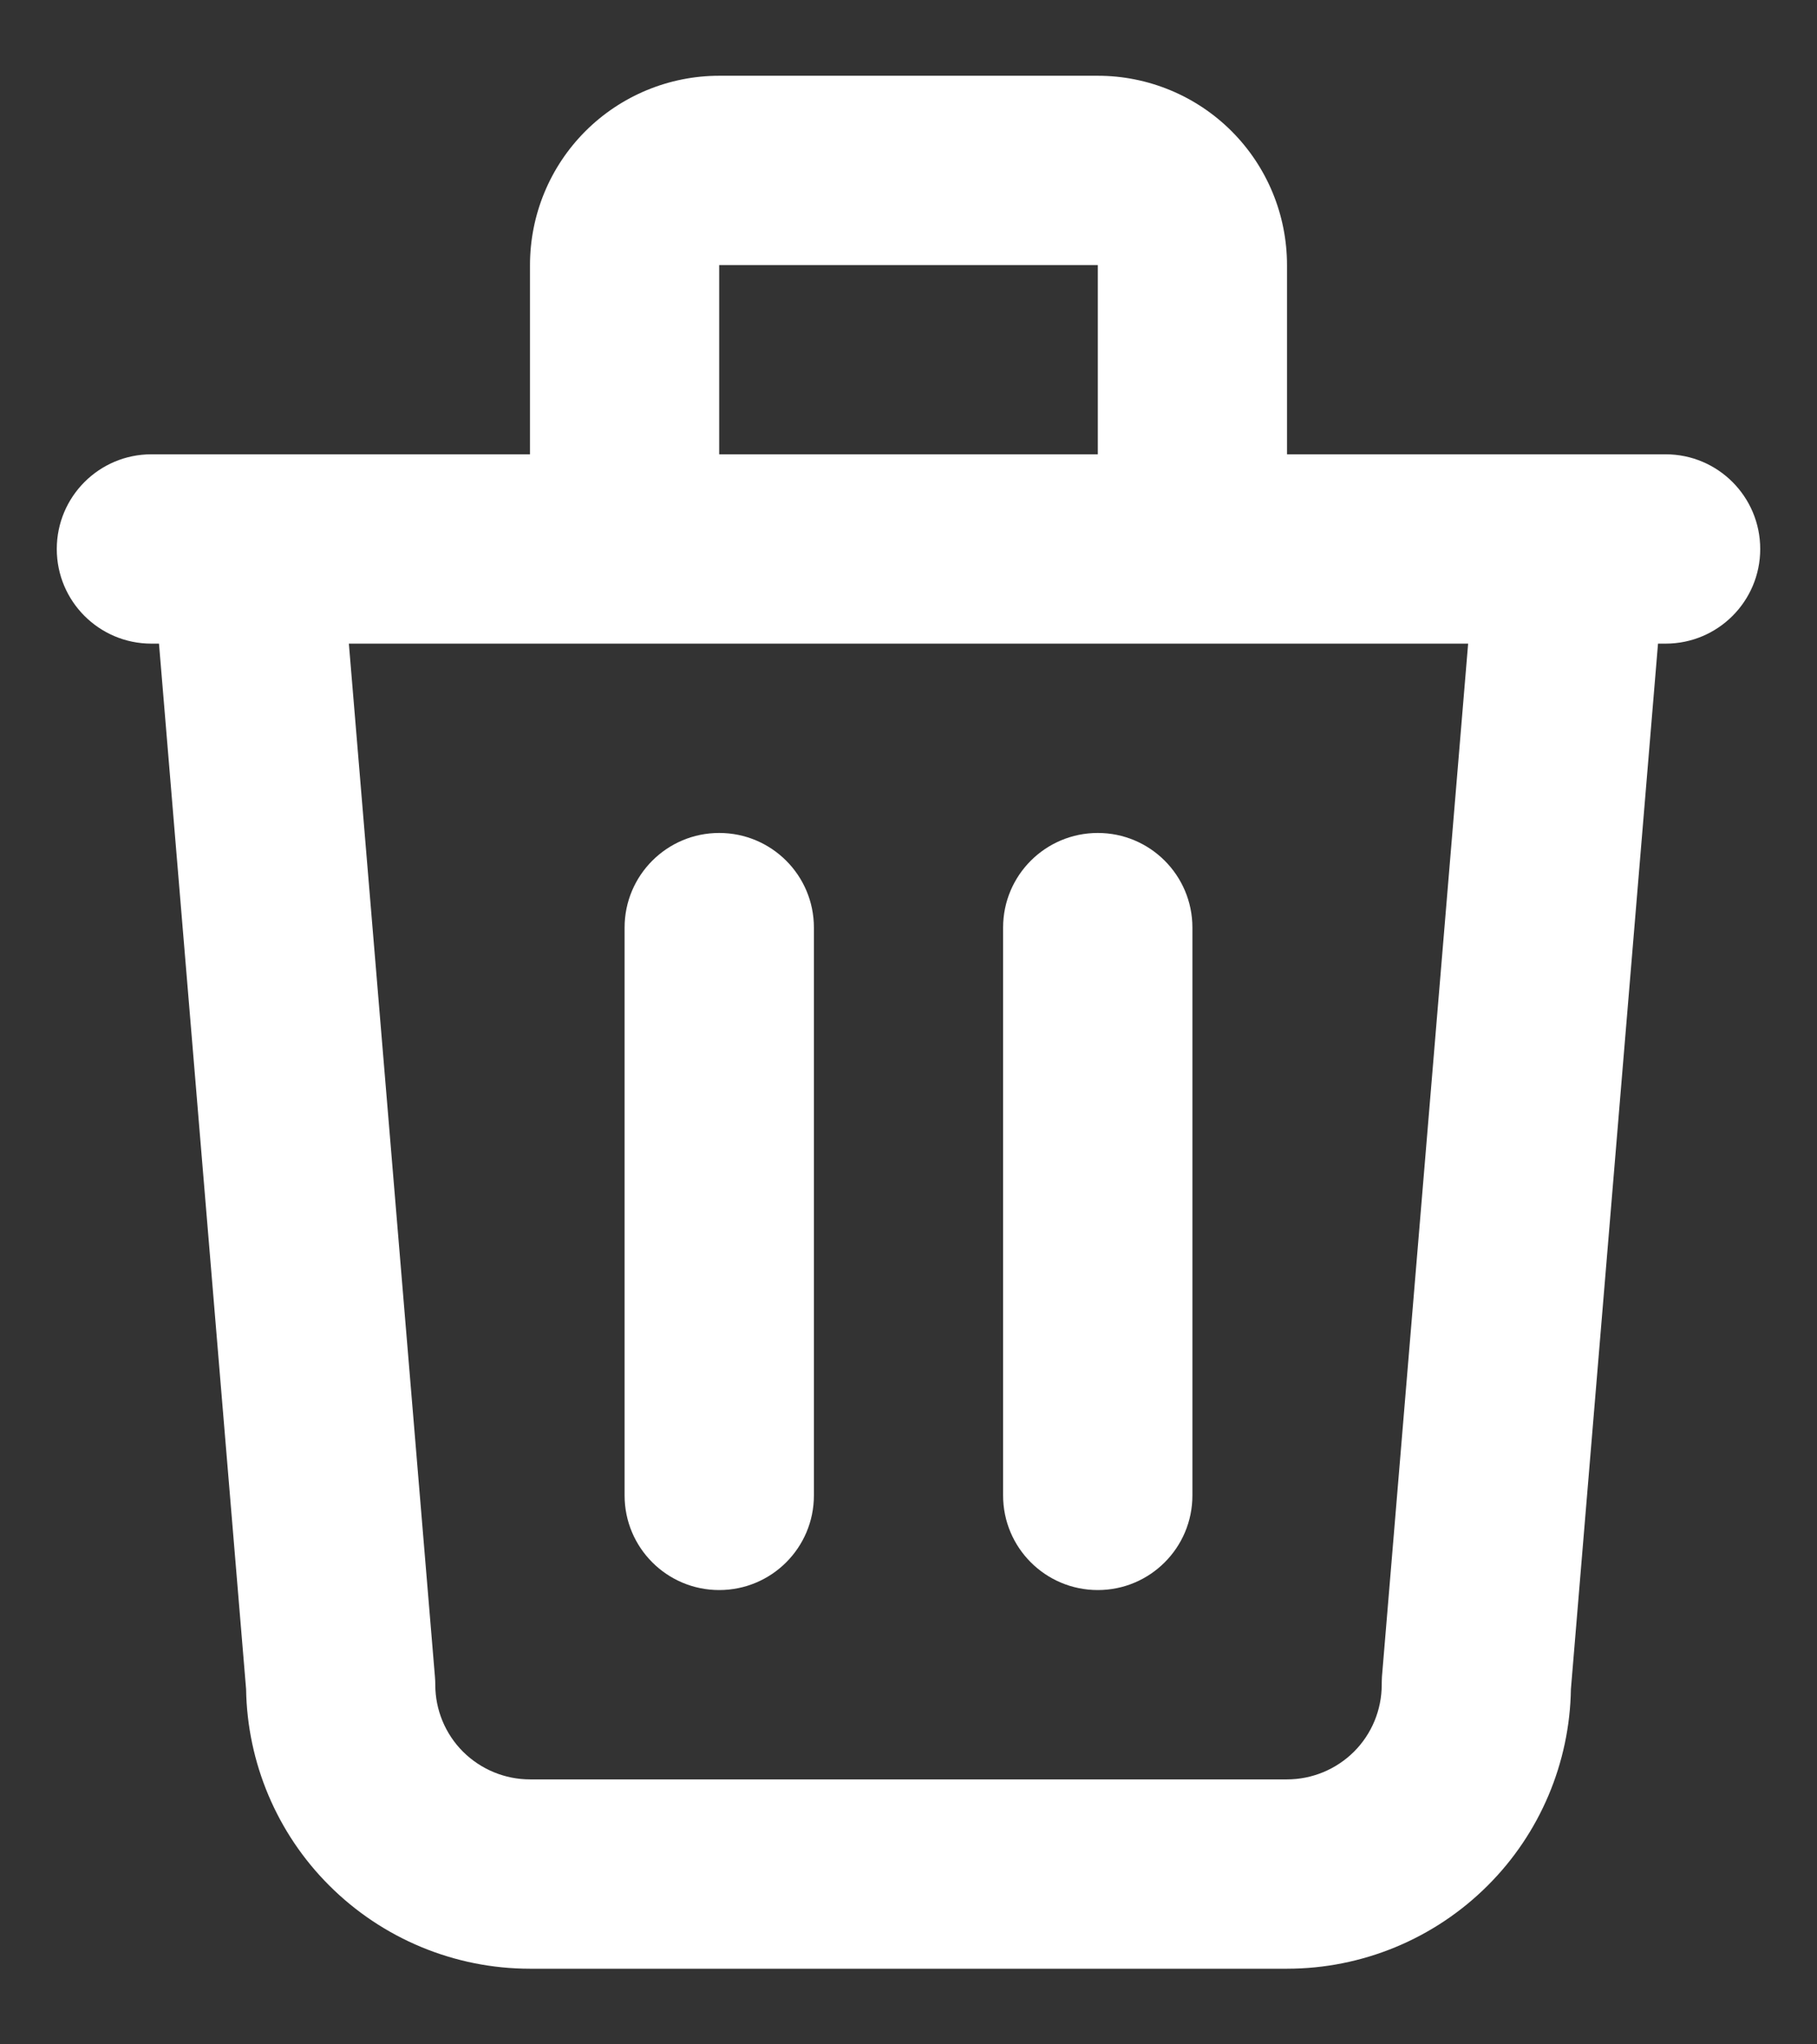 <svg width="16" height="18" viewBox="0 0 16 18" fill="none" xmlns="http://www.w3.org/2000/svg">
<rect x="0" y="0" width="16" height="18" fill="#333333" stroke="none"/>
<path fill-rule="evenodd" clip-rule="evenodd" d="M5.155 1.155C5.467 0.843 5.891 0.667 6.333 0.667H9.667C10.109 0.667 10.533 0.843 10.845 1.155C11.158 1.468 11.333 1.892 11.333 2.334V4H13.824C13.829 4 13.835 4 13.841 4H14.667C15.127 4 15.5 4.373 15.5 4.834C15.5 5.294 15.127 5.667 14.667 5.667H14.6L13.833 14.872C13.823 15.521 13.561 16.142 13.101 16.601C12.632 17.07 11.996 17.334 11.333 17.334H4.667C4.004 17.334 3.368 17.07 2.899 16.601C2.439 16.142 2.177 15.521 2.167 14.872L1.4 5.667H1.333C0.873 5.667 0.5 5.294 0.5 4.834C0.5 4.373 0.873 4 1.333 4H2.159C2.165 4 2.171 4 2.176 4H4.667V2.334C4.667 1.892 4.842 1.468 5.155 1.155ZM3.072 5.667L3.83 14.764C3.832 14.787 3.833 14.811 3.833 14.834C3.833 15.055 3.921 15.267 4.077 15.423C4.234 15.579 4.446 15.667 4.667 15.667H11.333C11.554 15.667 11.766 15.579 11.923 15.423C12.079 15.267 12.167 15.055 12.167 14.834C12.167 14.811 12.168 14.787 12.169 14.764L12.928 5.667H3.072ZM9.667 4H6.333V2.334H9.667V4ZM6.333 7.334C6.794 7.334 7.167 7.707 7.167 8.167V13.167C7.167 13.627 6.794 14 6.333 14C5.873 14 5.5 13.627 5.5 13.167V8.167C5.5 7.707 5.873 7.334 6.333 7.334ZM9.667 7.334C10.127 7.334 10.5 7.707 10.5 8.167V13.167C10.5 13.627 10.127 14 9.667 14C9.206 14 8.833 13.627 8.833 13.167V8.167C8.833 7.707 9.206 7.334 9.667 7.334Z" fill="white"/>
</svg>

